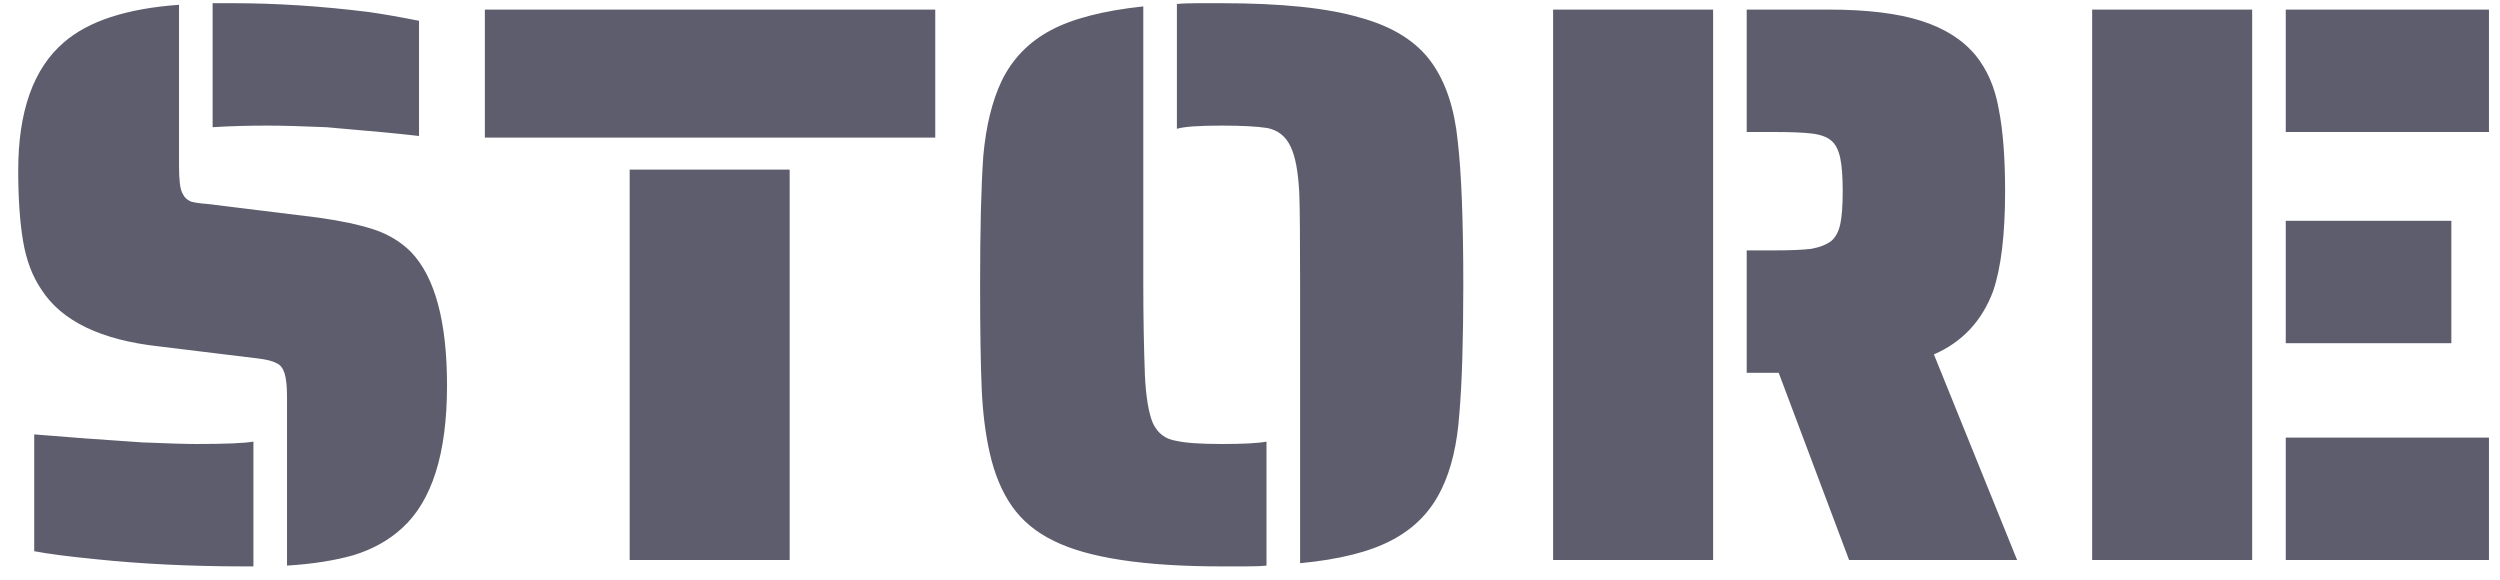 <svg width="125" height="29" viewBox="0 0 125 29" fill="none" xmlns="http://www.w3.org/2000/svg">
<path d="M20.951 6.8C20.071 6.693 18.524 6.547 16.311 6.36C15.084 6.307 14.097 6.28 13.351 6.28C12.391 6.28 11.484 6.307 10.631 6.36V0.16H11.631C13.817 0.16 16.084 0.307 18.431 0.6C19.177 0.707 20.017 0.853 20.951 1.04V6.8ZM14.351 19.88C14.351 19.32 14.311 18.92 14.231 18.68C14.151 18.413 14.017 18.24 13.831 18.16C13.644 18.053 13.324 17.973 12.871 17.92L7.951 17.32C5.044 17 3.084 16.053 2.071 14.48C1.617 13.813 1.311 13 1.151 12.04C0.991 11.08 0.911 9.907 0.911 8.52C0.911 5.56 1.671 3.427 3.191 2.12C4.417 1.053 6.337 0.427 8.951 0.24V8.28C8.951 8.627 8.964 8.92 8.991 9.16C9.017 9.4 9.071 9.587 9.151 9.72C9.231 9.88 9.364 10 9.551 10.08C9.737 10.133 10.017 10.173 10.391 10.2L15.911 10.88C17.057 11.04 17.991 11.24 18.711 11.48C19.431 11.72 20.044 12.093 20.551 12.6C21.751 13.853 22.351 16.08 22.351 19.28C22.351 22.667 21.604 25.04 20.111 26.4C19.444 27.013 18.631 27.467 17.671 27.76C16.737 28.027 15.631 28.2 14.351 28.28V19.88ZM12.231 28.32C9.564 28.32 7.084 28.2 4.791 27.96C3.431 27.827 2.404 27.693 1.711 27.56V21.72C3.284 21.853 5.084 21.987 7.111 22.12C8.391 22.173 9.297 22.2 9.831 22.2C11.271 22.2 12.217 22.16 12.671 22.08V28.32H12.231ZM24.243 0.48H46.763V6.88H24.243V0.48ZM31.483 8.48H39.483V28H31.483V8.48ZM65.005 14.24C65.005 11.92 64.992 10.4 64.965 9.68C64.912 8.587 64.765 7.8 64.525 7.32C64.285 6.813 63.898 6.507 63.365 6.4C62.832 6.32 62.072 6.28 61.085 6.28C59.938 6.28 59.192 6.333 58.845 6.44V0.2C59.085 0.173 59.445 0.16 59.925 0.16H61.085C64.072 0.16 66.378 0.4 68.005 0.88C69.658 1.333 70.858 2.093 71.605 3.16C72.298 4.147 72.725 5.44 72.885 7.04C73.072 8.64 73.165 11.04 73.165 14.24C73.165 17.04 73.098 19.2 72.965 20.72C72.858 22.213 72.565 23.453 72.085 24.44C71.552 25.56 70.725 26.413 69.605 27C68.512 27.587 66.978 27.973 65.005 28.16V14.24ZM61.085 28.32C57.192 28.32 54.392 27.893 52.685 27.04C51.805 26.613 51.112 26.04 50.605 25.32C50.098 24.6 49.725 23.707 49.485 22.64C49.272 21.707 49.138 20.64 49.085 19.44C49.032 18.213 49.005 16.48 49.005 14.24C49.005 11.44 49.058 9.293 49.165 7.8C49.298 6.307 49.605 5.053 50.085 4.04C50.618 2.947 51.432 2.107 52.525 1.52C53.618 0.933 55.165 0.533 57.165 0.32V14.24C57.165 15.813 57.192 17.32 57.245 18.76C57.298 19.853 57.432 20.653 57.645 21.16C57.885 21.667 58.272 21.96 58.805 22.04C59.258 22.147 60.018 22.2 61.085 22.2C62.178 22.2 62.925 22.16 63.325 22.08V28.28C63.085 28.307 62.725 28.32 62.245 28.32H61.085ZM77.655 0.48H85.655V28H77.655V0.48ZM88.935 18.64H87.335V12.52H88.695C89.521 12.52 90.148 12.493 90.575 12.44C91.001 12.36 91.335 12.227 91.575 12.04C91.788 11.853 91.935 11.573 92.015 11.2C92.095 10.827 92.135 10.28 92.135 9.56C92.135 8.84 92.095 8.293 92.015 7.92C91.935 7.52 91.788 7.227 91.575 7.04C91.361 6.853 91.041 6.733 90.615 6.68C90.215 6.627 89.575 6.6 88.695 6.6H87.335V0.48H91.455C93.348 0.48 94.881 0.667 96.055 1.04C97.228 1.413 98.135 1.987 98.775 2.76C99.361 3.48 99.748 4.373 99.935 5.44C100.148 6.507 100.255 7.88 100.255 9.56C100.255 11.72 100.055 13.387 99.655 14.56C99.095 16.053 98.108 17.107 96.695 17.72L100.855 28H92.455L88.935 18.64ZM104.608 0.48H112.608V28H104.608V0.48ZM114.288 0.48H124.448V6.6H114.288V0.48ZM114.288 11.04H122.568V17.16H114.288V11.04ZM114.288 21.88H124.448V28H114.288V21.88Z" fill="#5D5D6D"/>
</svg>
